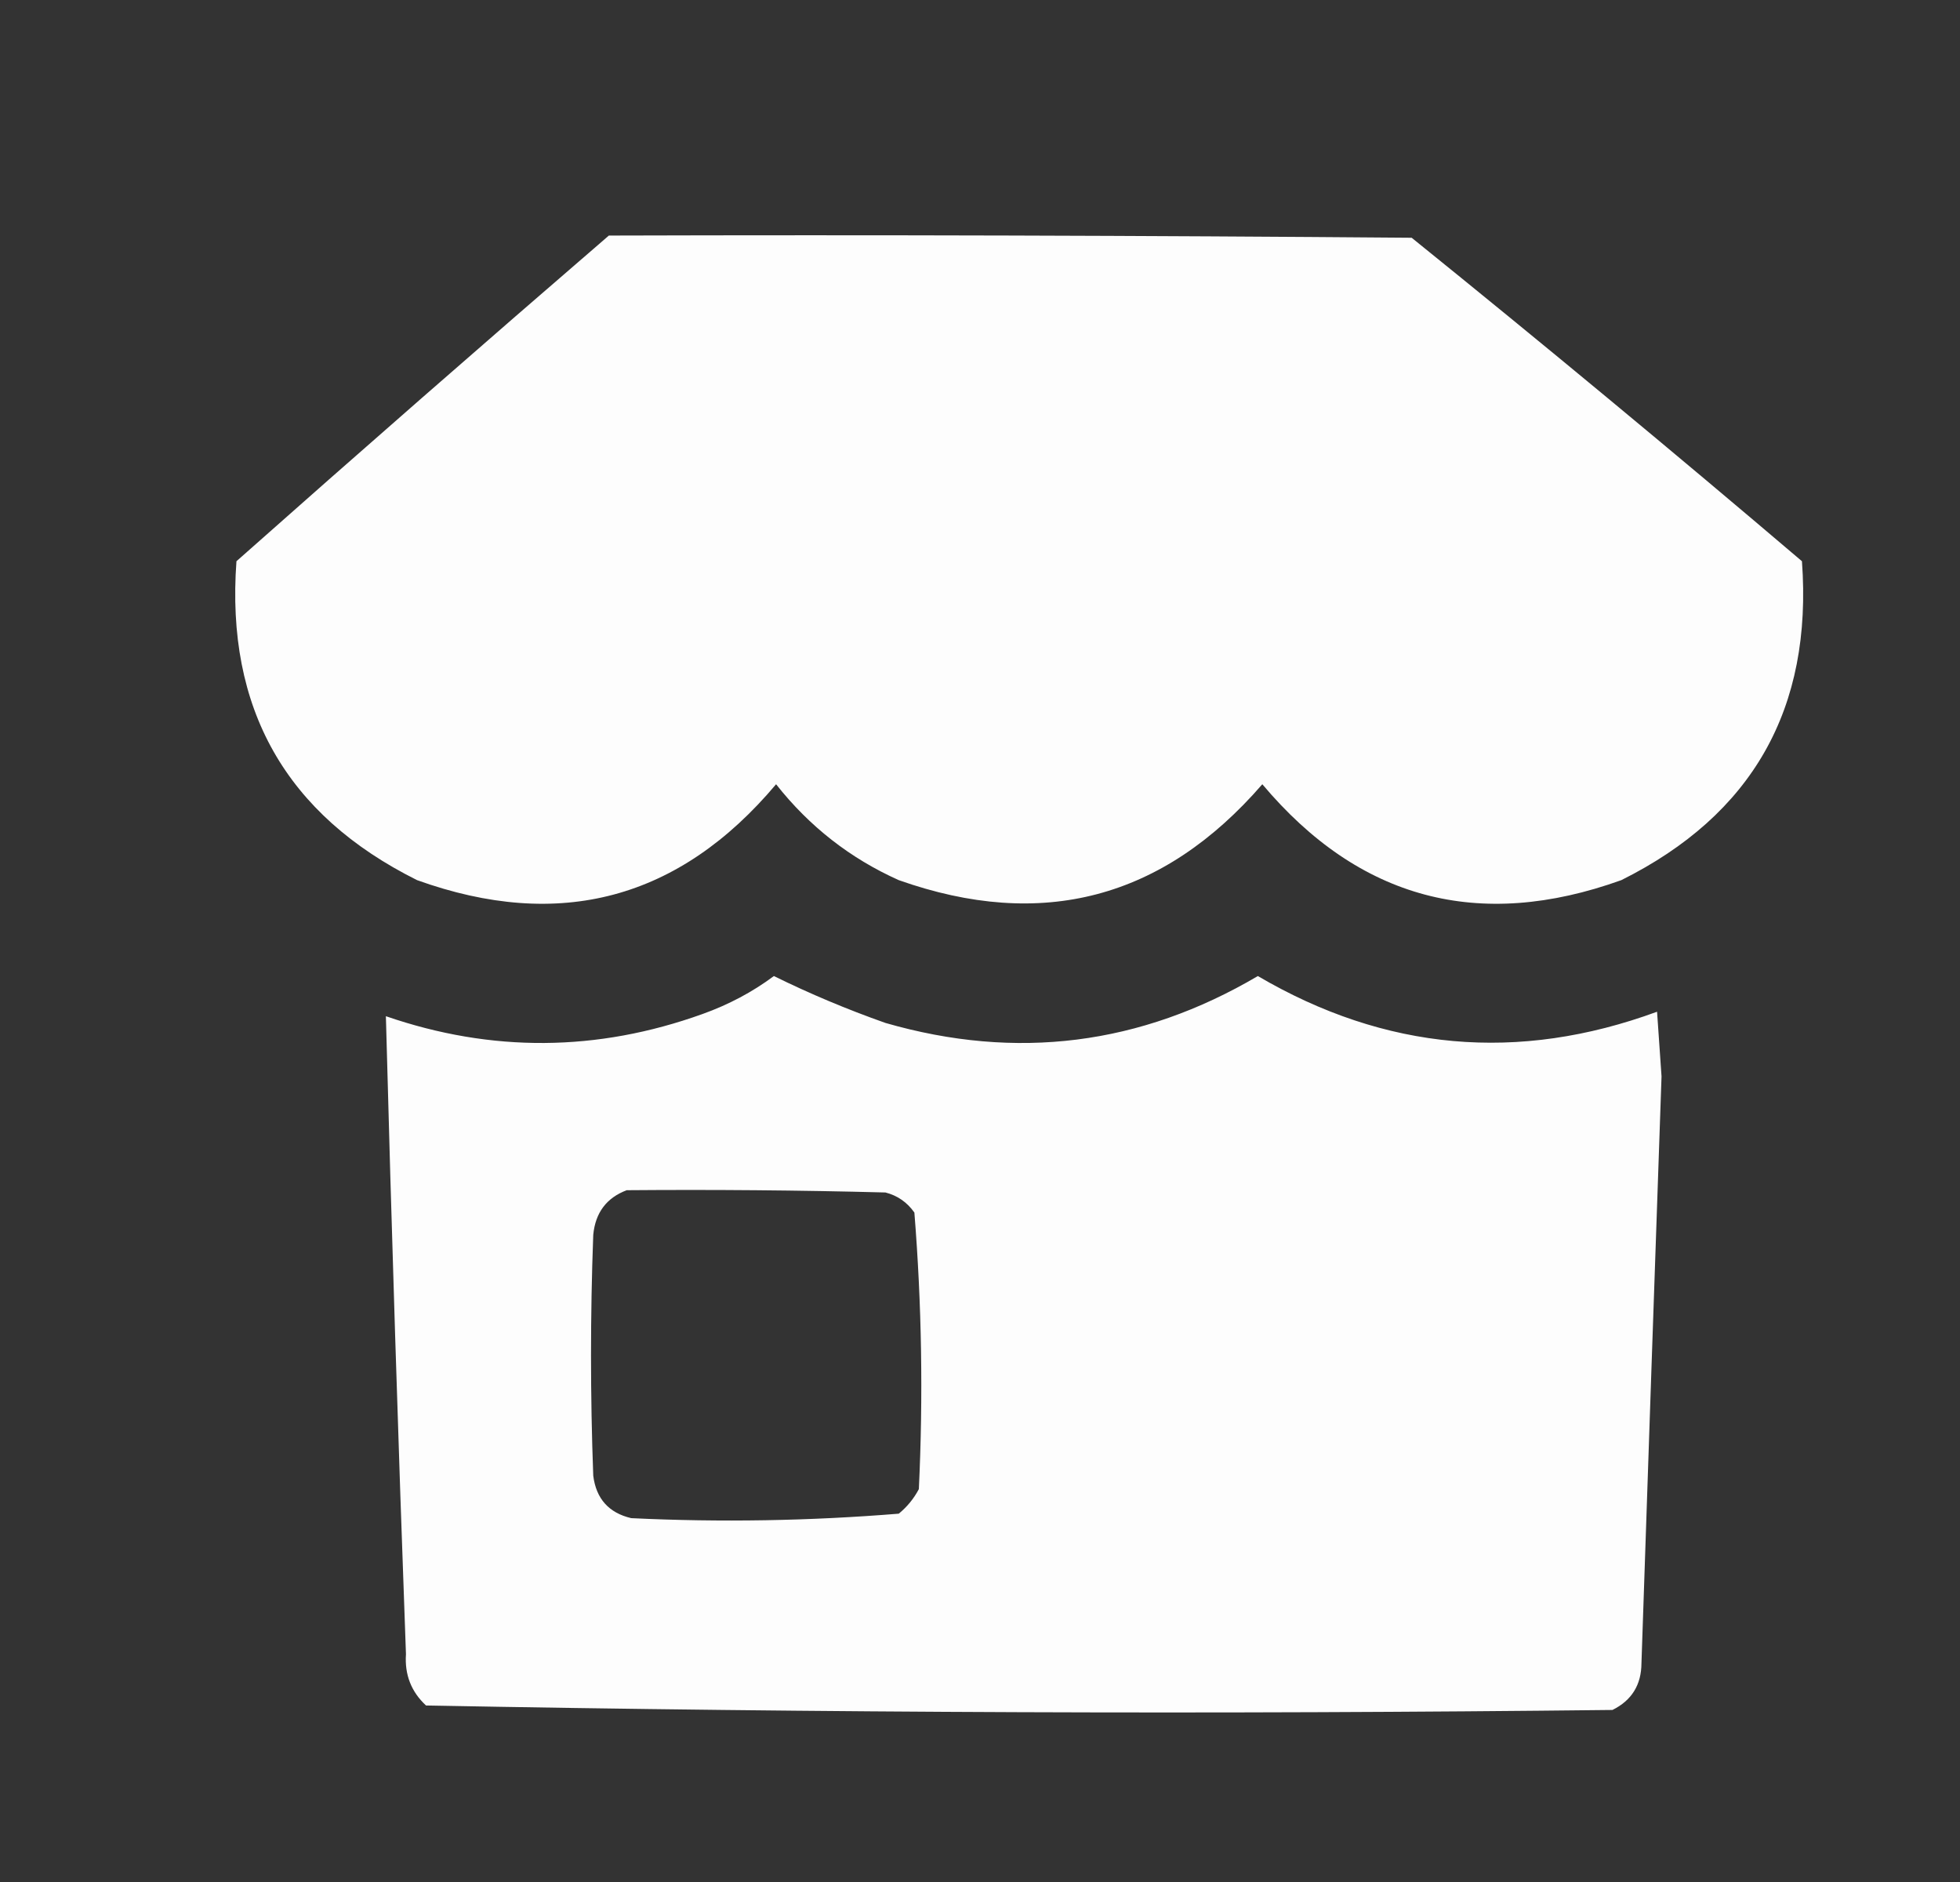 <svg width="25" height="24" viewBox="0 0 25 24" fill="none" xmlns="http://www.w3.org/2000/svg">
<rect x="0" y="0" width="25" height="24" fill="#333333" stroke="none"/>
<path opacity="0.99" fill-rule="evenodd" clip-rule="evenodd" d="M7.766 3.004C11.18 2.994 14.593 3.004 18.006 3.032C19.682 4.385 21.342 5.76 22.984 7.157C23.122 9.035 22.354 10.39 20.68 11.224C18.863 11.877 17.336 11.469 16.101 10.001C14.835 11.462 13.29 11.87 11.464 11.224C10.845 10.947 10.323 10.539 9.899 10.001C8.664 11.469 7.137 11.877 5.32 11.224C3.646 10.39 2.878 9.035 3.016 7.157C4.593 5.759 6.177 4.374 7.766 3.004Z" fill="white"/>
<path opacity="0.989" fill-rule="evenodd" clip-rule="evenodd" d="M9.871 12.447C10.33 12.673 10.804 12.872 11.294 13.045C12.964 13.527 14.548 13.328 16.044 12.447C17.669 13.4 19.366 13.552 21.136 12.902C21.155 13.178 21.174 13.453 21.193 13.727C21.106 16.221 21.021 18.715 20.937 21.209C20.936 21.486 20.812 21.685 20.567 21.806C15.518 21.863 10.474 21.844 5.434 21.749C5.246 21.575 5.16 21.356 5.178 21.095C5.079 18.383 4.994 15.671 4.922 12.959C6.271 13.424 7.618 13.414 8.961 12.931C9.293 12.812 9.597 12.651 9.871 12.447ZM7.994 15.178C9.094 15.169 10.194 15.178 11.294 15.207C11.447 15.246 11.57 15.331 11.663 15.463C11.757 16.633 11.776 17.809 11.72 18.99C11.656 19.111 11.571 19.215 11.464 19.303C10.33 19.395 9.192 19.415 8.051 19.36C7.766 19.293 7.604 19.113 7.567 18.819C7.529 17.795 7.529 16.771 7.567 15.747C7.594 15.465 7.736 15.275 7.994 15.178Z" fill="white"/>
</svg>
